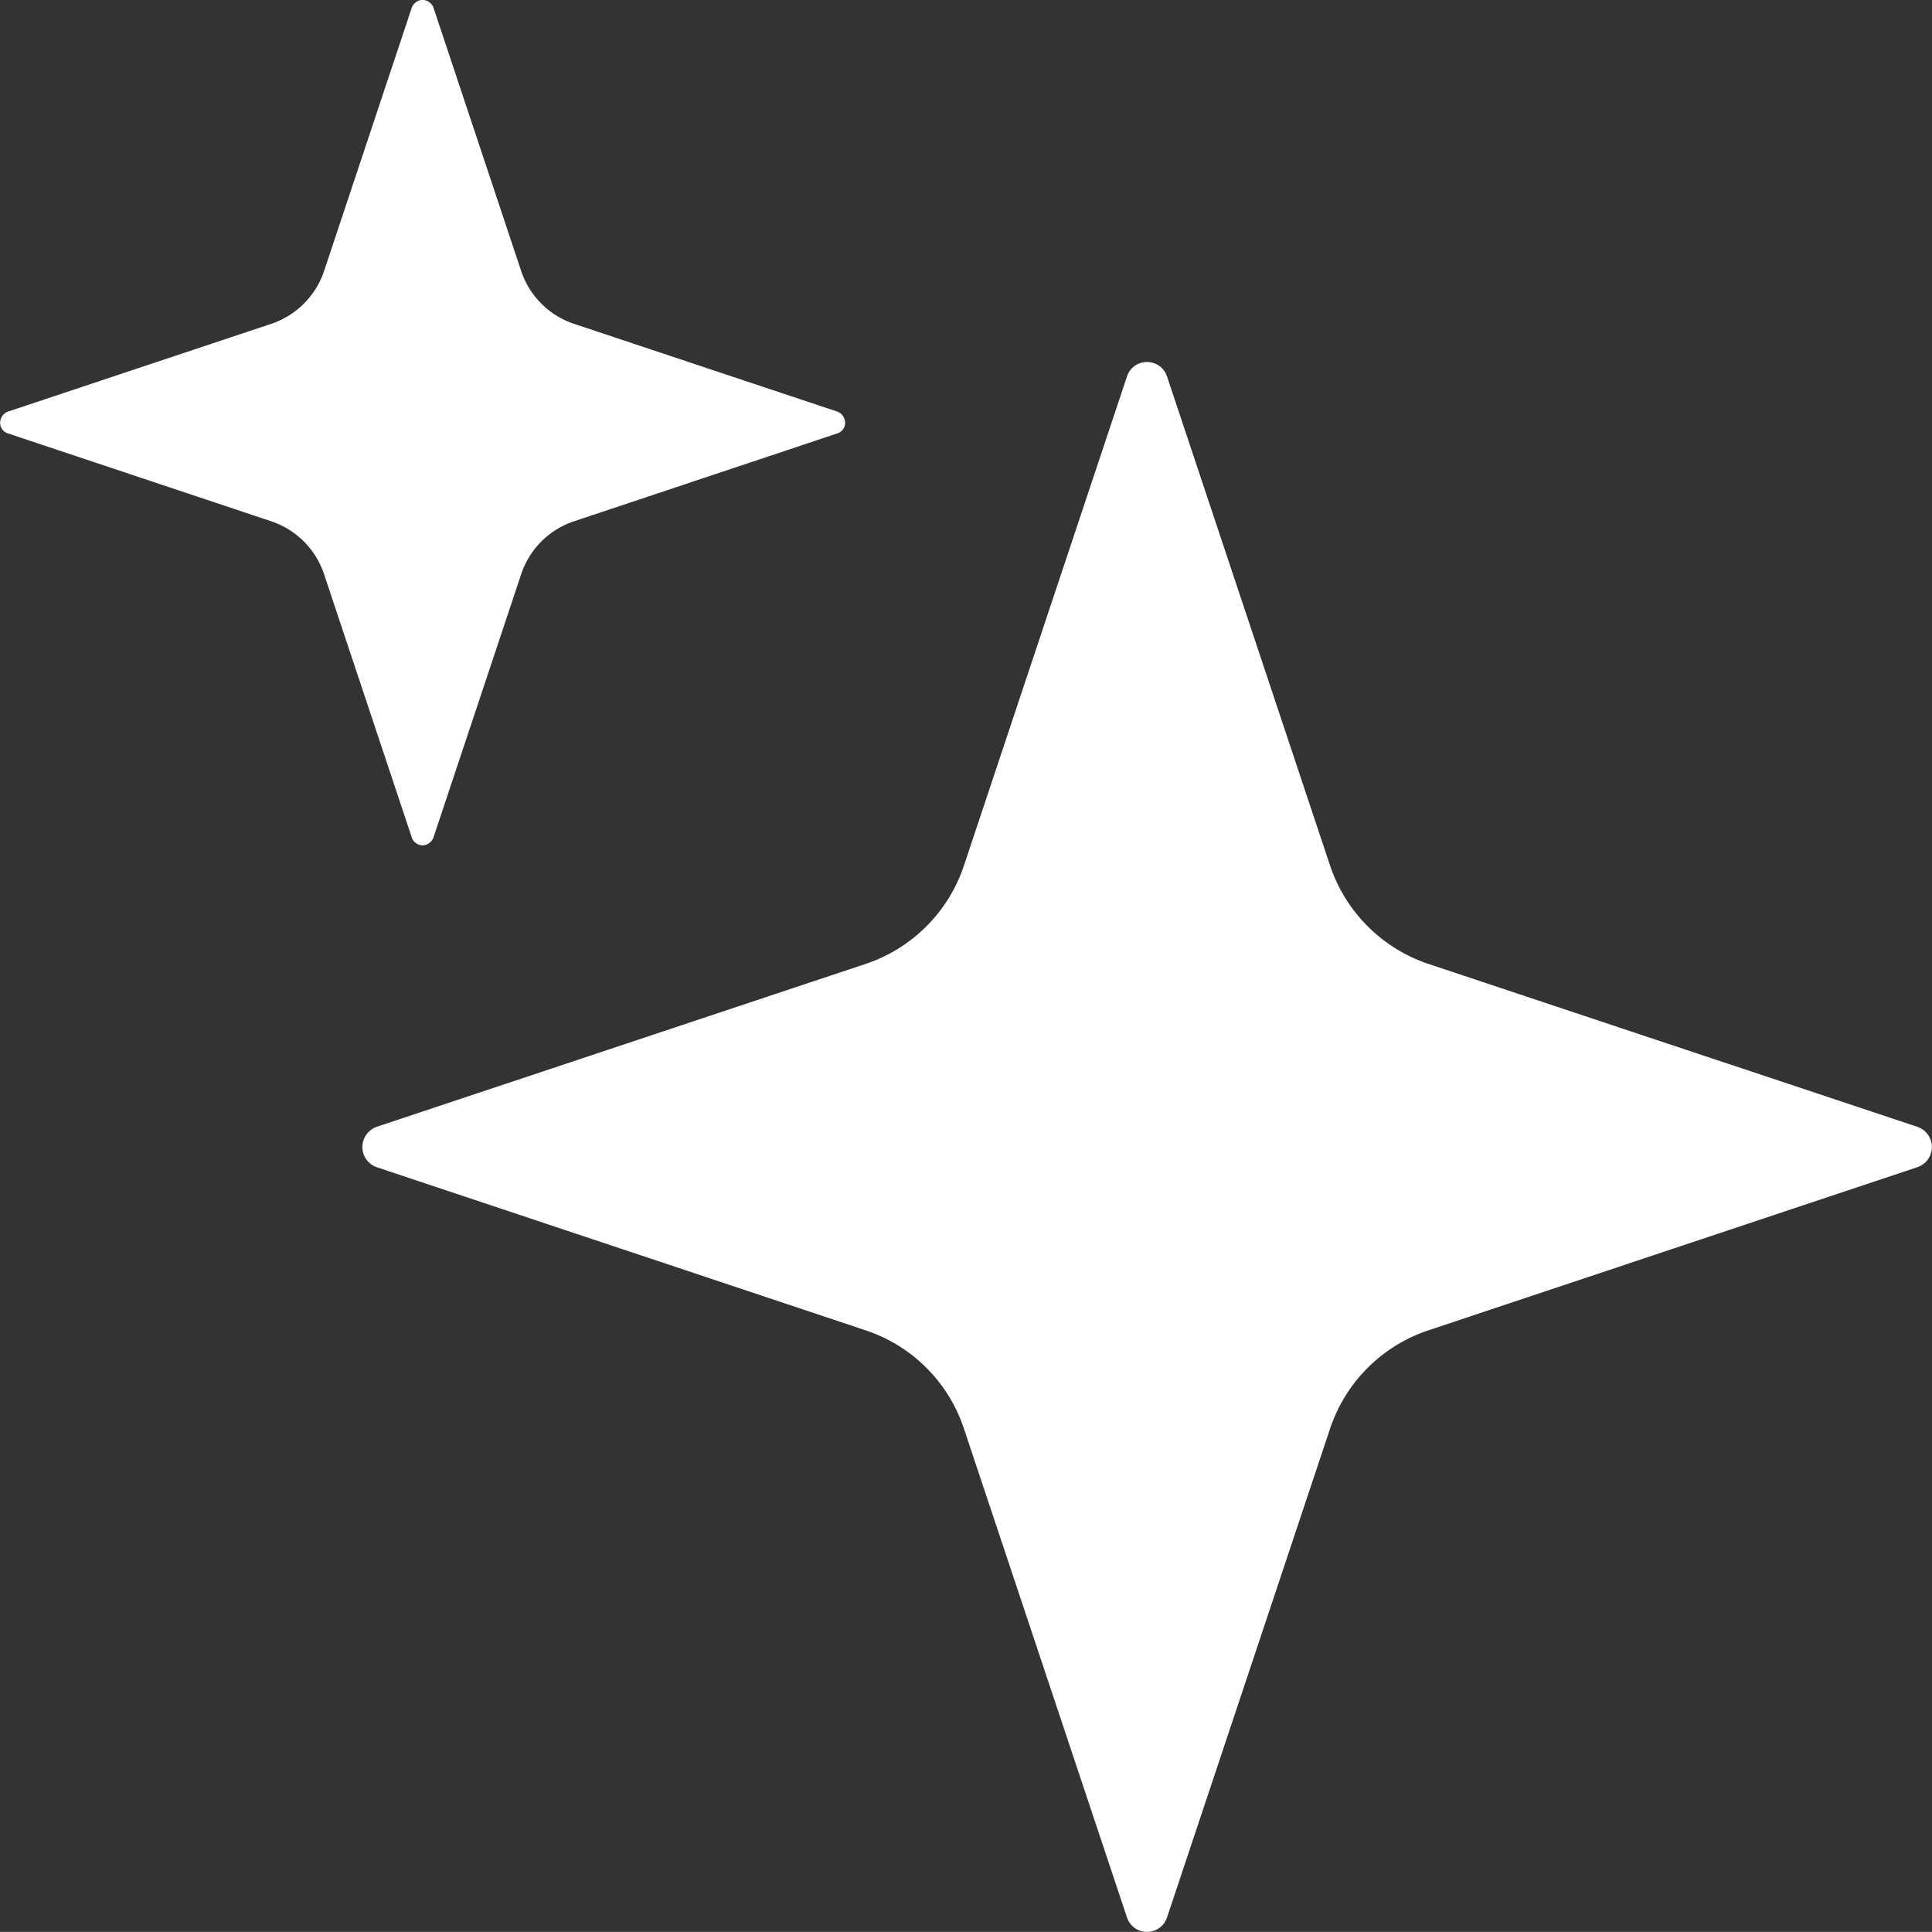 <svg xmlns="http://www.w3.org/2000/svg" width="16" height="15.999" viewBox="0 0 16 15.999"><rect x="0" y="0" width="16" height="15.999" fill="#333333" stroke="none"/><g transform="translate(-200.001 -200)"><path d="M-1054.666-9041.121l-1.352-4.053a1.282,1.282,0,0,0-.807-.807l-4.055-1.353a.177.177,0,0,1-.118-.166.178.178,0,0,1,.118-.168l4.055-1.351a1.288,1.288,0,0,0,.807-.807l1.352-4.056a.174.174,0,0,1,.166-.12.174.174,0,0,1,.166.12l1.352,4.056a1.294,1.294,0,0,0,.807.807l4.055,1.351a.177.177,0,0,1,.12.168.176.176,0,0,1-.12.166l-4.055,1.353a1.287,1.287,0,0,0-.807.807l-1.352,4.053a.174.174,0,0,1-.166.12A.174.174,0,0,1-1054.666-9041.121Zm-5.923-8.944-.727-2.182a.693.693,0,0,0-.434-.435l-2.184-.729a.091.091,0,0,1-.064-.089.1.1,0,0,1,.064-.091l2.184-.728a.694.694,0,0,0,.434-.434l.727-2.183a.1.1,0,0,1,.091-.065.1.1,0,0,1,.089.065l.727,2.183a.693.693,0,0,0,.434.434l2.184.728a.1.1,0,0,1,.064.091.091.091,0,0,1-.064.089l-2.184.729a.692.692,0,0,0-.434.435l-.727,2.182a.1.1,0,0,1-.089.066A.1.1,0,0,1-1060.59-9050.065Z" transform="translate(1264 9257)" fill="#fff"/></g></svg>